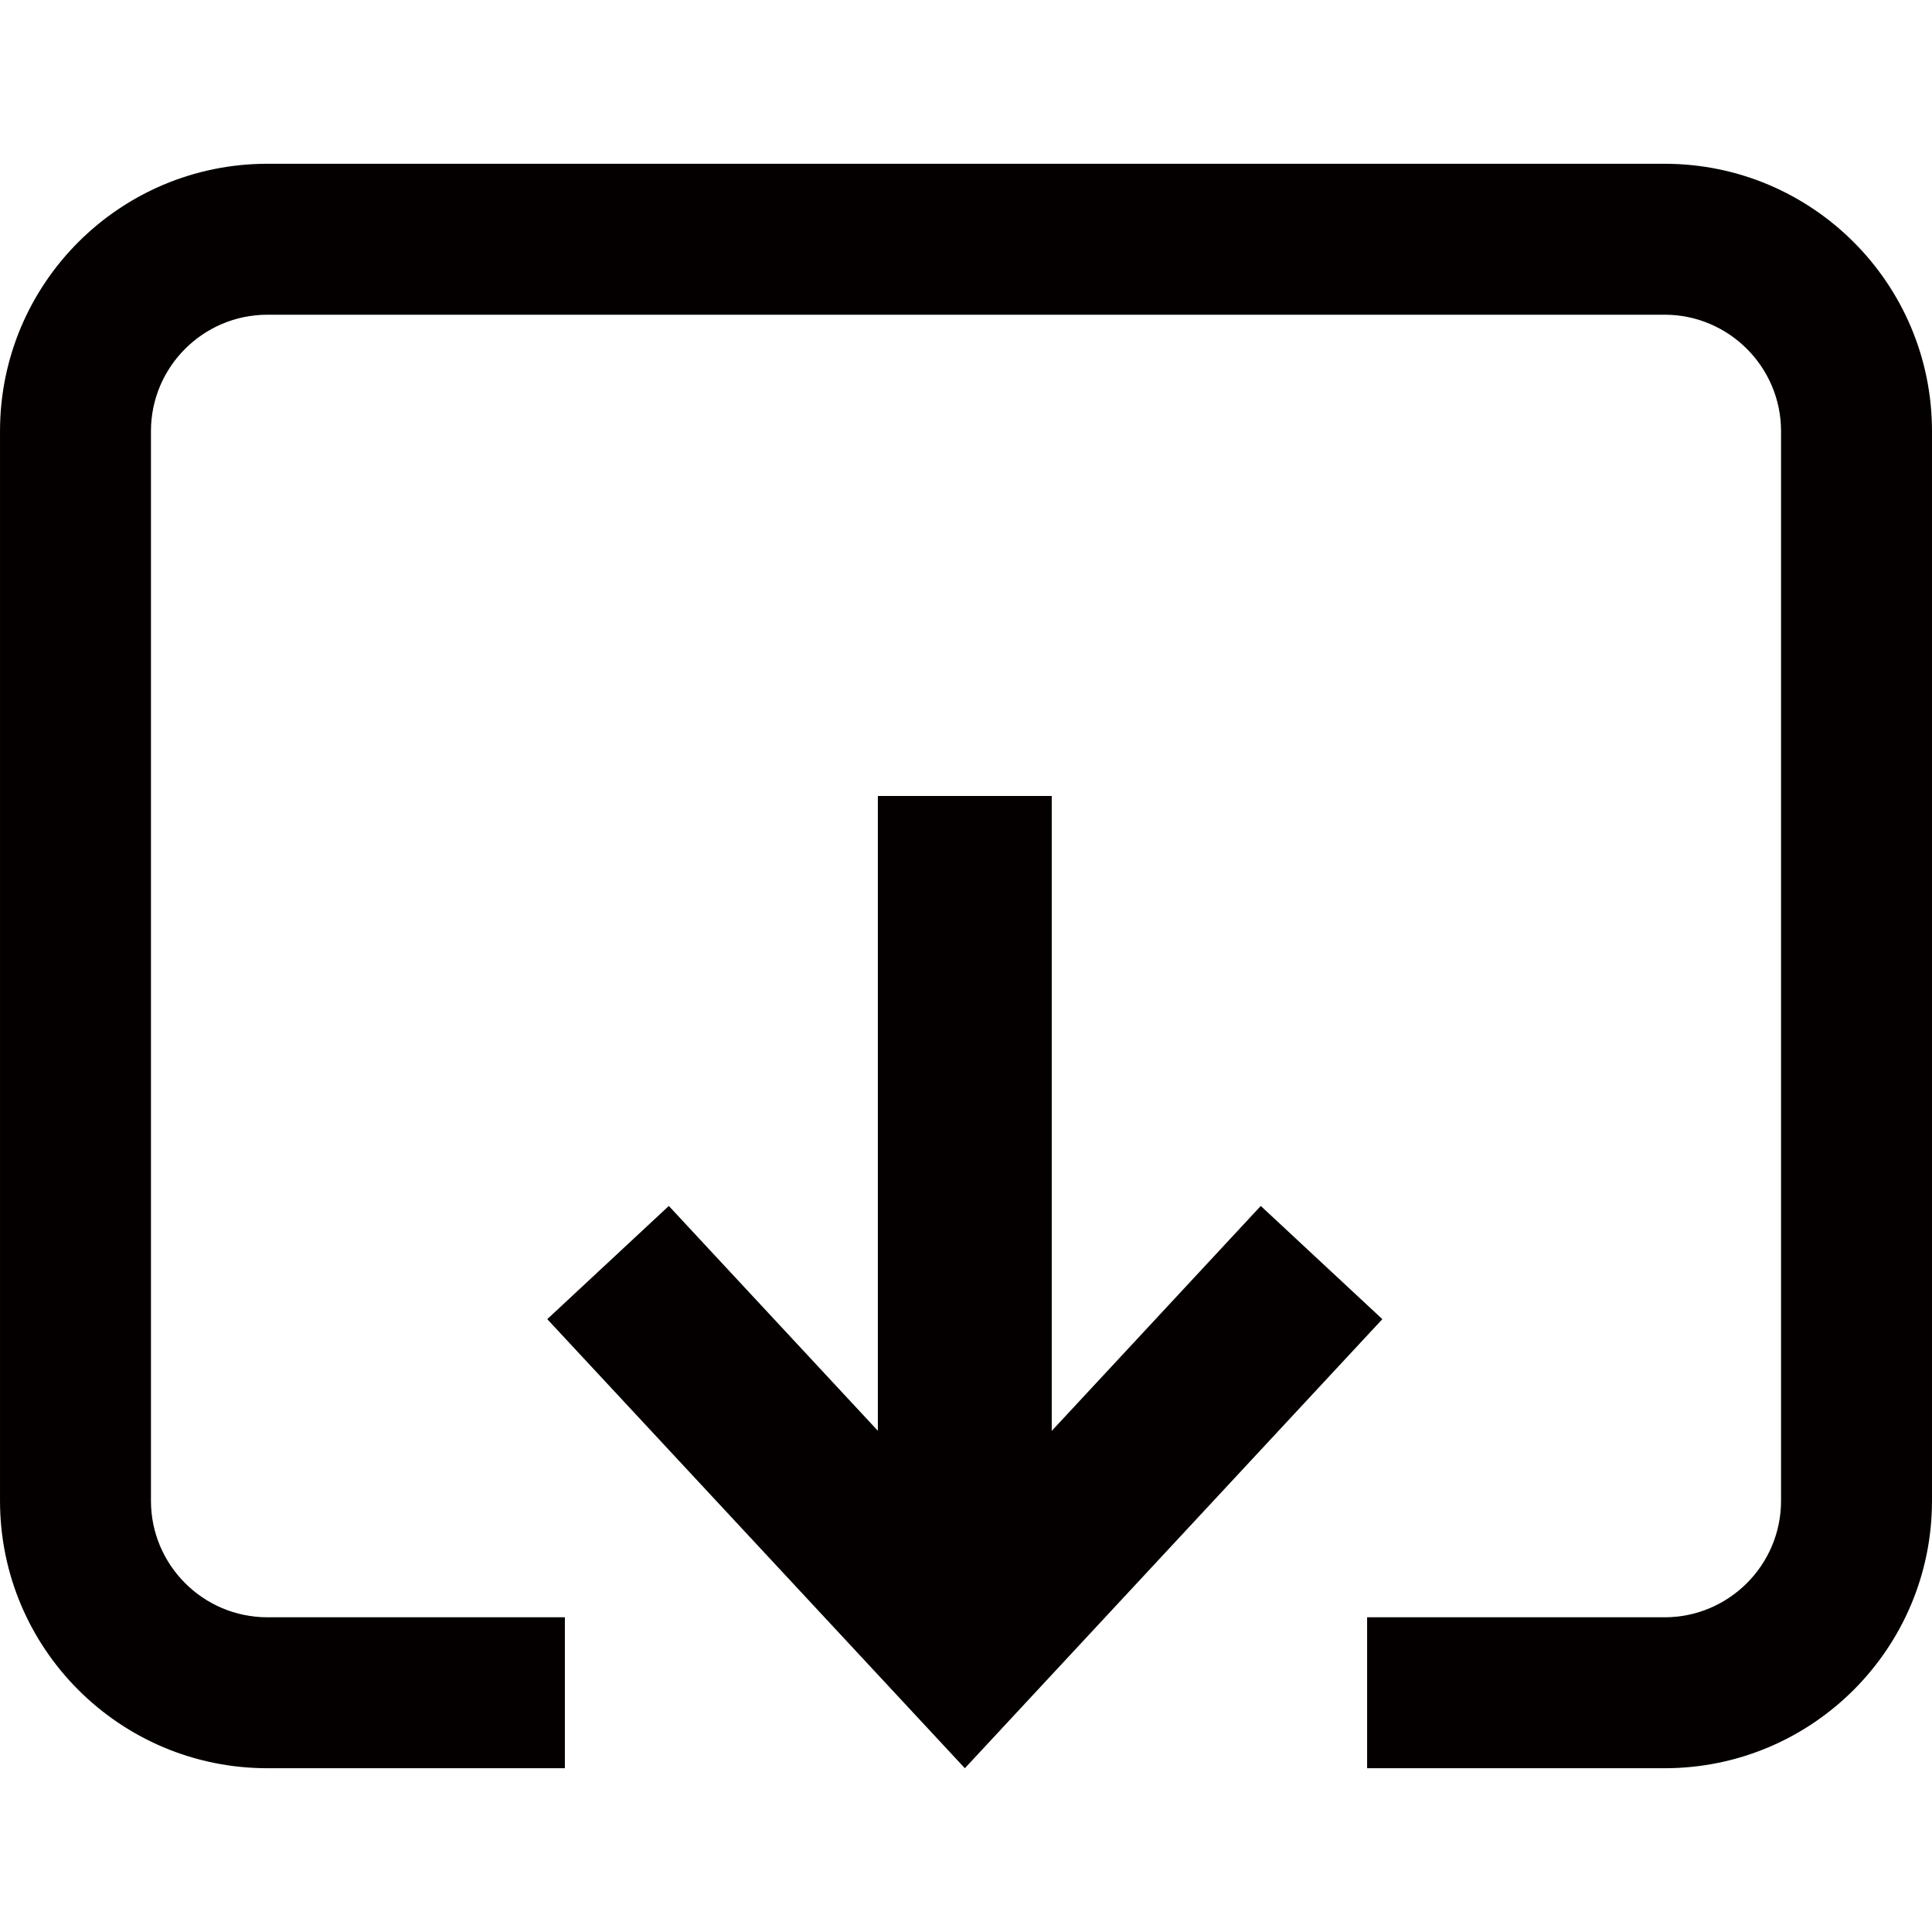 <?xml version="1.0" standalone="no"?><!DOCTYPE svg PUBLIC "-//W3C//DTD SVG 1.1//EN" "http://www.w3.org/Graphics/SVG/1.1/DTD/svg11.dtd"><svg t="1744785614814" class="icon" viewBox="0 0 1024 1024" version="1.1" xmlns="http://www.w3.org/2000/svg" p-id="6206" xmlns:xlink="http://www.w3.org/1999/xlink" width="200" height="200"><path d="M511.393 937.197l221.281-238.02-64.441-60-110.79 119.22V421.876h-92.16v336.471l-110.795-119.17-64.431 60z" fill="#040000" p-id="6207"></path><path d="M882.262 86.803H141.739C63.463 86.803 0.007 150.259 0.007 228.535v566.929c0 78.276 63.456 141.732 141.732 141.732h157.663v-80H141.739c-34.039 0-61.732-27.693-61.732-61.732V228.536c0-34.04 27.693-61.732 61.732-61.732h740.522c34.04 0 61.732 27.693 61.732 61.732v566.929c0 34.039-27.692 61.732-61.732 61.732H724.6v80h157.662c78.276 0 141.732-63.456 141.732-141.732V228.536c0-78.277-63.456-141.733-141.732-141.733z" fill="#040000" p-id="6208"></path></svg>